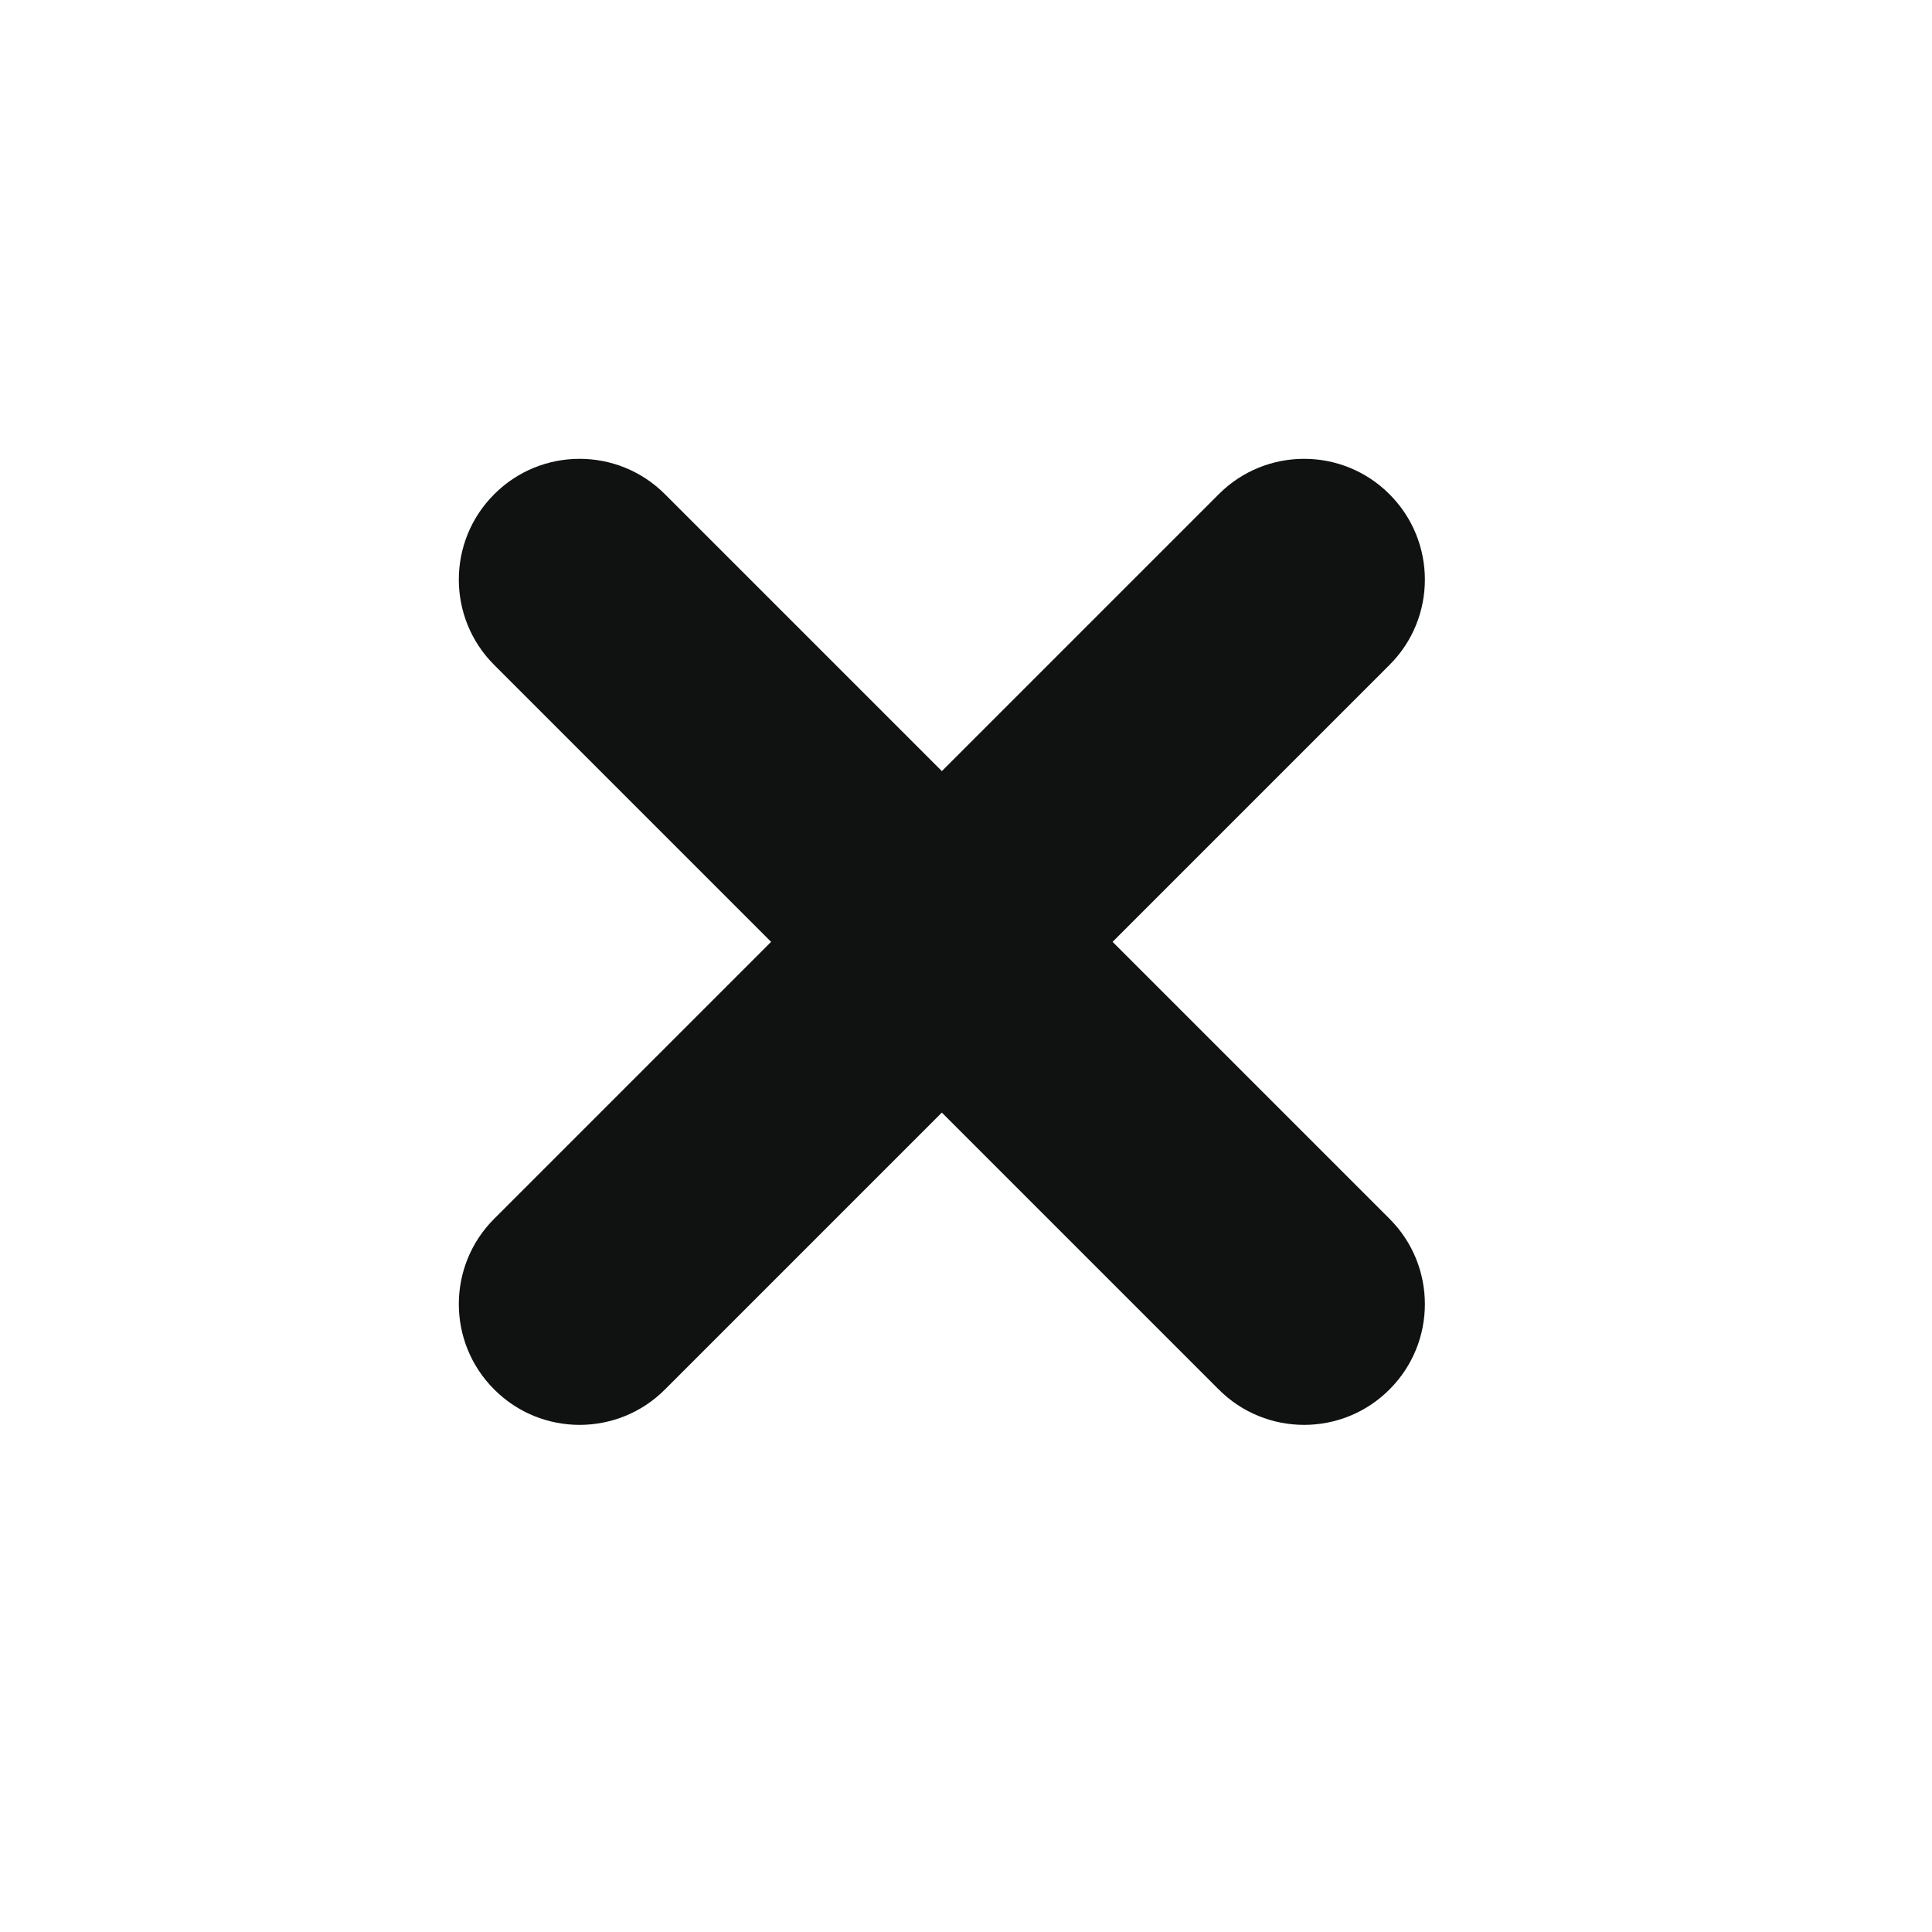 <svg width="16" height="16" viewBox="0 0 16 16" fill="none" xmlns="http://www.w3.org/2000/svg">
<path fill-rule="evenodd" clip-rule="evenodd" d="M11.507 4.093C11.898 4.483 11.898 5.117 11.507 5.507L5.507 11.507C5.117 11.898 4.483 11.898 4.093 11.507C3.702 11.117 3.702 10.483 4.093 10.093L10.093 4.093C10.483 3.702 11.117 3.702 11.507 4.093Z" fill="#101212"/>
<path fill-rule="evenodd" clip-rule="evenodd" d="M4.093 4.093C4.483 3.702 5.117 3.702 5.507 4.093L11.507 10.093C11.898 10.483 11.898 11.117 11.507 11.507C11.117 11.898 10.483 11.898 10.093 11.507L4.093 5.507C3.702 5.117 3.702 4.483 4.093 4.093Z" fill="#101212"/>
</svg>
